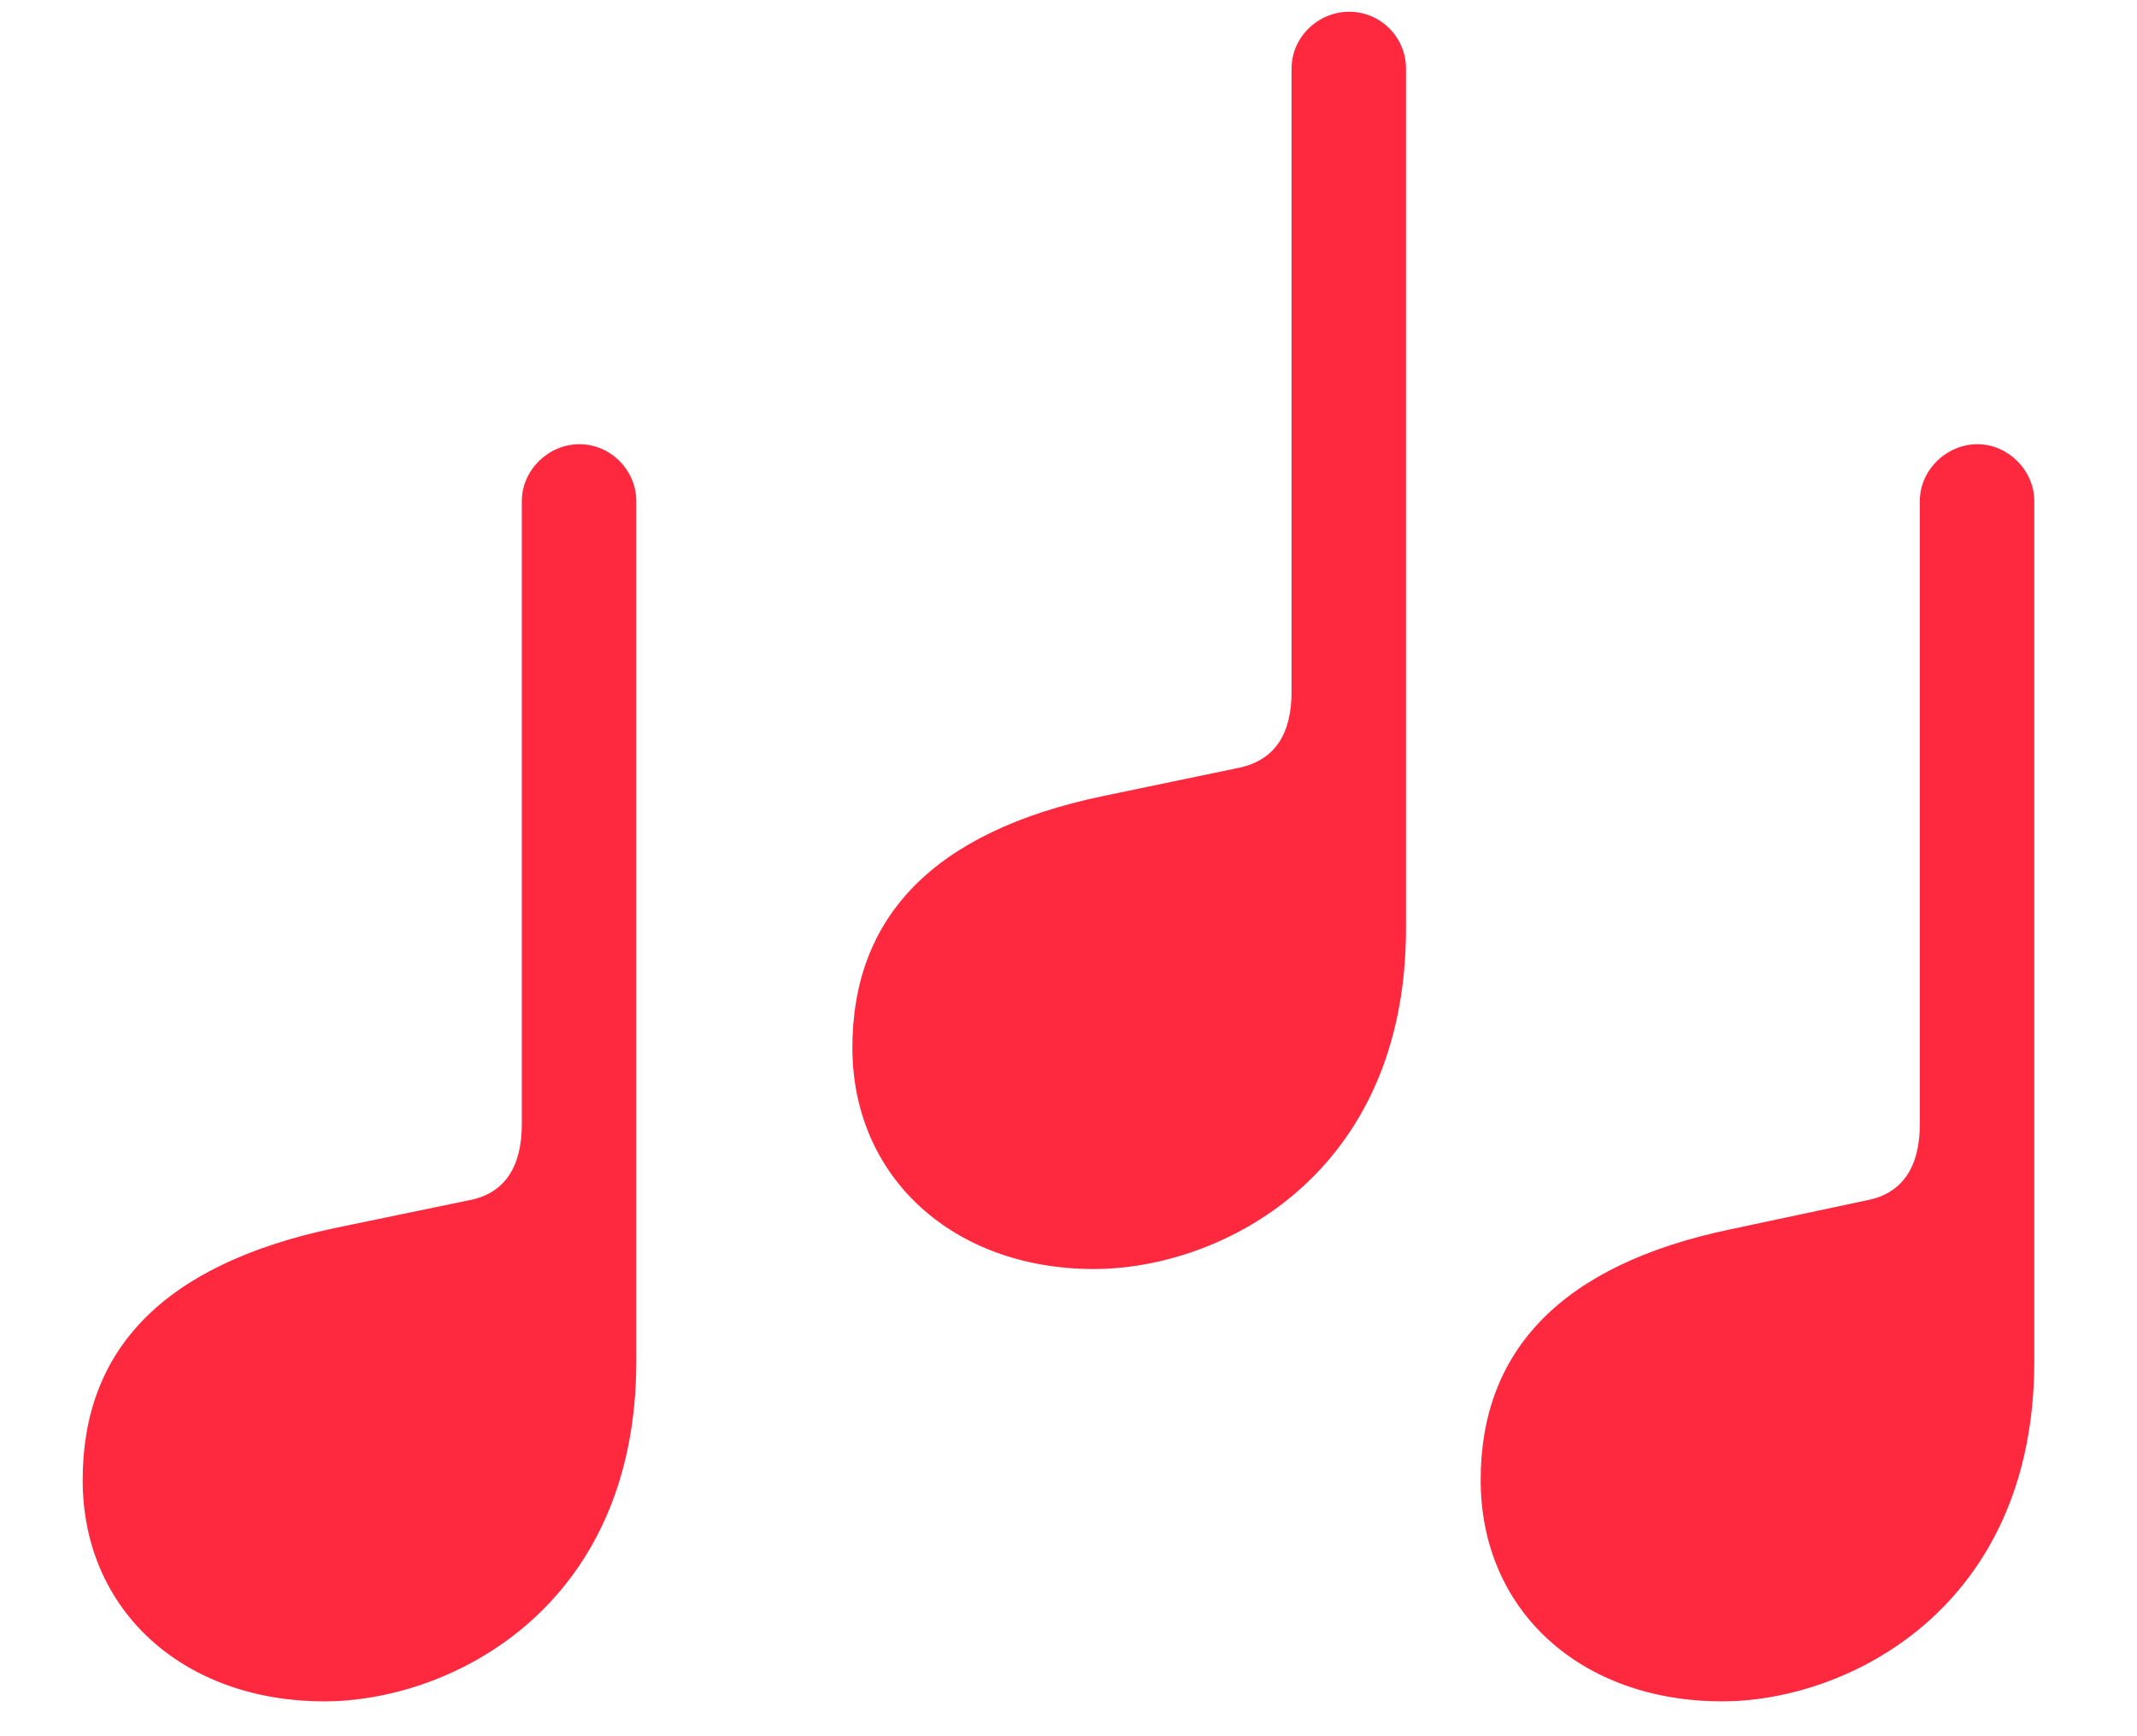 <svg width="16" height="13" viewBox="0 0 16 13" fill="none" xmlns="http://www.w3.org/2000/svg">
<path d="M6.382 7.845C6.382 8.816 7.138 9.502 8.191 9.502C9.131 9.502 10.527 8.81 10.527 6.95V0.514C10.527 0.279 10.337 0.088 10.102 0.088C9.867 0.088 9.67 0.279 9.67 0.514V5.179C9.67 5.49 9.55 5.693 9.271 5.75L8.261 5.96C6.979 6.227 6.382 6.874 6.382 7.845ZM0.619 11.082C0.619 12.06 1.374 12.739 2.428 12.739C3.367 12.739 4.764 12.047 4.764 10.194V3.751C4.764 3.522 4.573 3.326 4.338 3.326C4.104 3.326 3.907 3.522 3.907 3.751V8.416C3.907 8.728 3.786 8.937 3.507 8.988L2.498 9.197C1.215 9.47 0.619 10.111 0.619 11.082ZM11.086 11.082C11.086 12.06 11.835 12.739 12.895 12.739C13.828 12.739 15.231 12.047 15.231 10.194V3.751C15.231 3.522 15.034 3.326 14.806 3.326C14.571 3.326 14.374 3.522 14.374 3.751V8.416C14.374 8.734 14.247 8.937 13.974 8.988L12.959 9.204C11.683 9.47 11.086 10.118 11.086 11.082Z" fill="#FF293F"/>
</svg>

